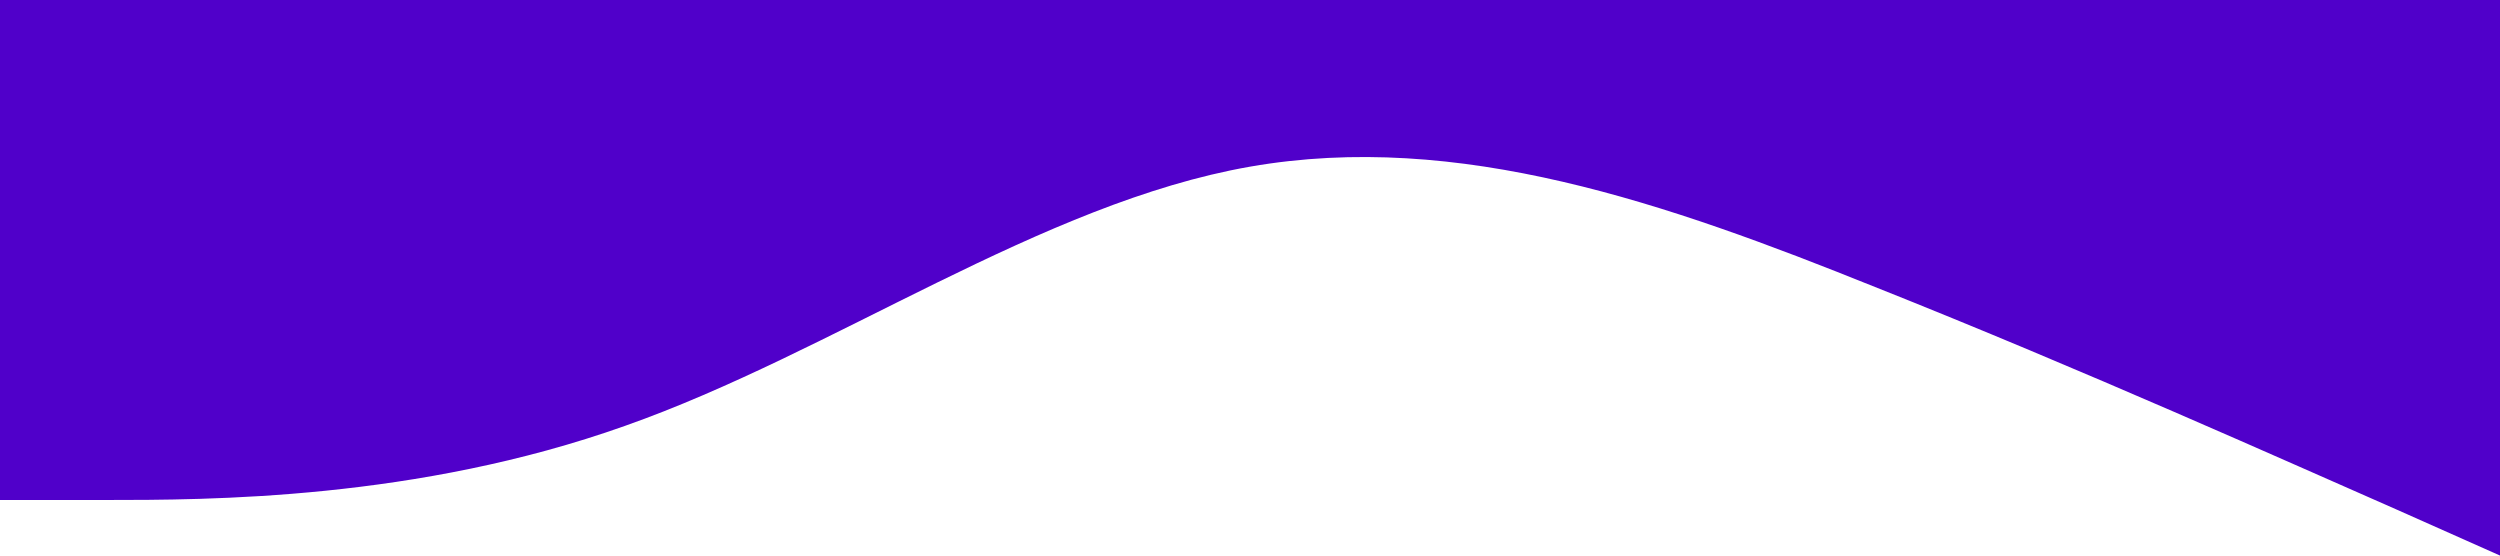<?xml version="1.0" standalone="no"?><svg xmlns="http://www.w3.org/2000/svg" viewBox="0 0 1440 320"><path fill="#5000ca" fill-opacity="1" d="M0,288L60,288C120,288,240,288,360,245.3C480,203,600,117,720,96C840,75,960,117,1080,165.3C1200,213,1320,267,1380,293.3L1440,320L1440,0L1380,0C1320,0,1200,0,1080,0C960,0,840,0,720,0C600,0,480,0,360,0C240,0,120,0,60,0L0,0Z"></path></svg>